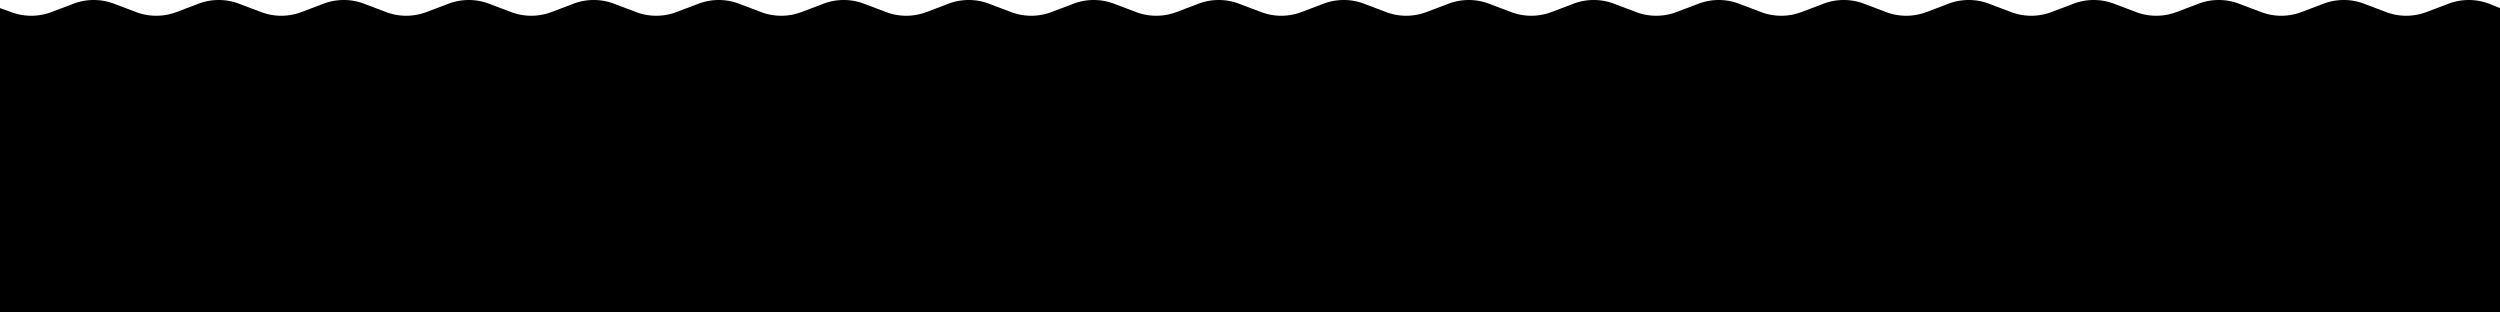 <svg xmlns="http://www.w3.org/2000/svg" viewBox="0 0 1024 128"><path d="M1024 128H0V3.315l4.865 1.752a23.43 23.43 0 0 0 15.87 0L29.7 1.675a23.43 23.43 0 0 1 17.4 0l8.965 3.392a23.43 23.43 0 0 0 15.87 0L80.9 1.675a23.43 23.43 0 0 1 17.4 0l8.965 3.392a23.43 23.43 0 0 0 15.87 0l8.965-3.392a23.43 23.43 0 0 1 17.4 0l8.965 3.392a23.43 23.43 0 0 0 15.87 0l8.965-3.392a23.43 23.43 0 0 1 17.4 0l8.965 3.392a23.43 23.43 0 0 0 15.87 0l8.965-3.392a23.43 23.43 0 0 1 17.4 0l8.965 3.392a23.43 23.43 0 0 0 15.87 0l8.965-3.392a23.43 23.43 0 0 1 17.4 0l8.965 3.392a23.43 23.43 0 0 0 15.87 0l8.965-3.392a23.43 23.43 0 0 1 17.4 0l8.965 3.392a23.43 23.43 0 0 0 15.87 0l8.965-3.392a23.43 23.43 0 0 1 17.4 0l8.965 3.392a23.43 23.43 0 0 0 15.87 0l8.965-3.392a23.43 23.43 0 0 1 17.4 0l8.965 3.392a23.43 23.43 0 0 0 15.87 0l8.965-3.392a23.43 23.43 0 0 1 17.4 0l8.964 3.392a23.43 23.43 0 0 0 15.872 0l8.965-3.392a23.42 23.42 0 0 1 17.398 0l8.965 3.392a23.43 23.43 0 0 0 15.872 0l8.965-3.392a23.42 23.42 0 0 1 17.398 0l8.965 3.392a23.43 23.43 0 0 0 15.872 0l8.965-3.392a23.42 23.42 0 0 1 17.398 0l8.965 3.392a23.43 23.43 0 0 0 15.872 0l8.965-3.392a23.42 23.42 0 0 1 17.398 0l8.965 3.392a23.43 23.43 0 0 0 15.872 0l8.965-3.392a23.42 23.42 0 0 1 17.398 0l8.965 3.392a23.43 23.43 0 0 0 15.872 0l8.965-3.392a23.42 23.42 0 0 1 17.398 0l8.965 3.392a23.43 23.43 0 0 0 15.872 0l8.965-3.392a23.42 23.42 0 0 1 17.398 0l8.965 3.392a23.43 23.43 0 0 0 15.872 0l8.965-3.392a23.42 23.42 0 0 1 17.398 0l8.965 3.392a23.43 23.43 0 0 0 15.872 0l8.965-3.392a23.42 23.42 0 0 1 17.398 0l8.965 3.392a23.43 23.43 0 0 0 15.872 0l8.965-3.392a23.42 23.42 0 0 1 17.398 0l4.101 1.64Z"/></svg>